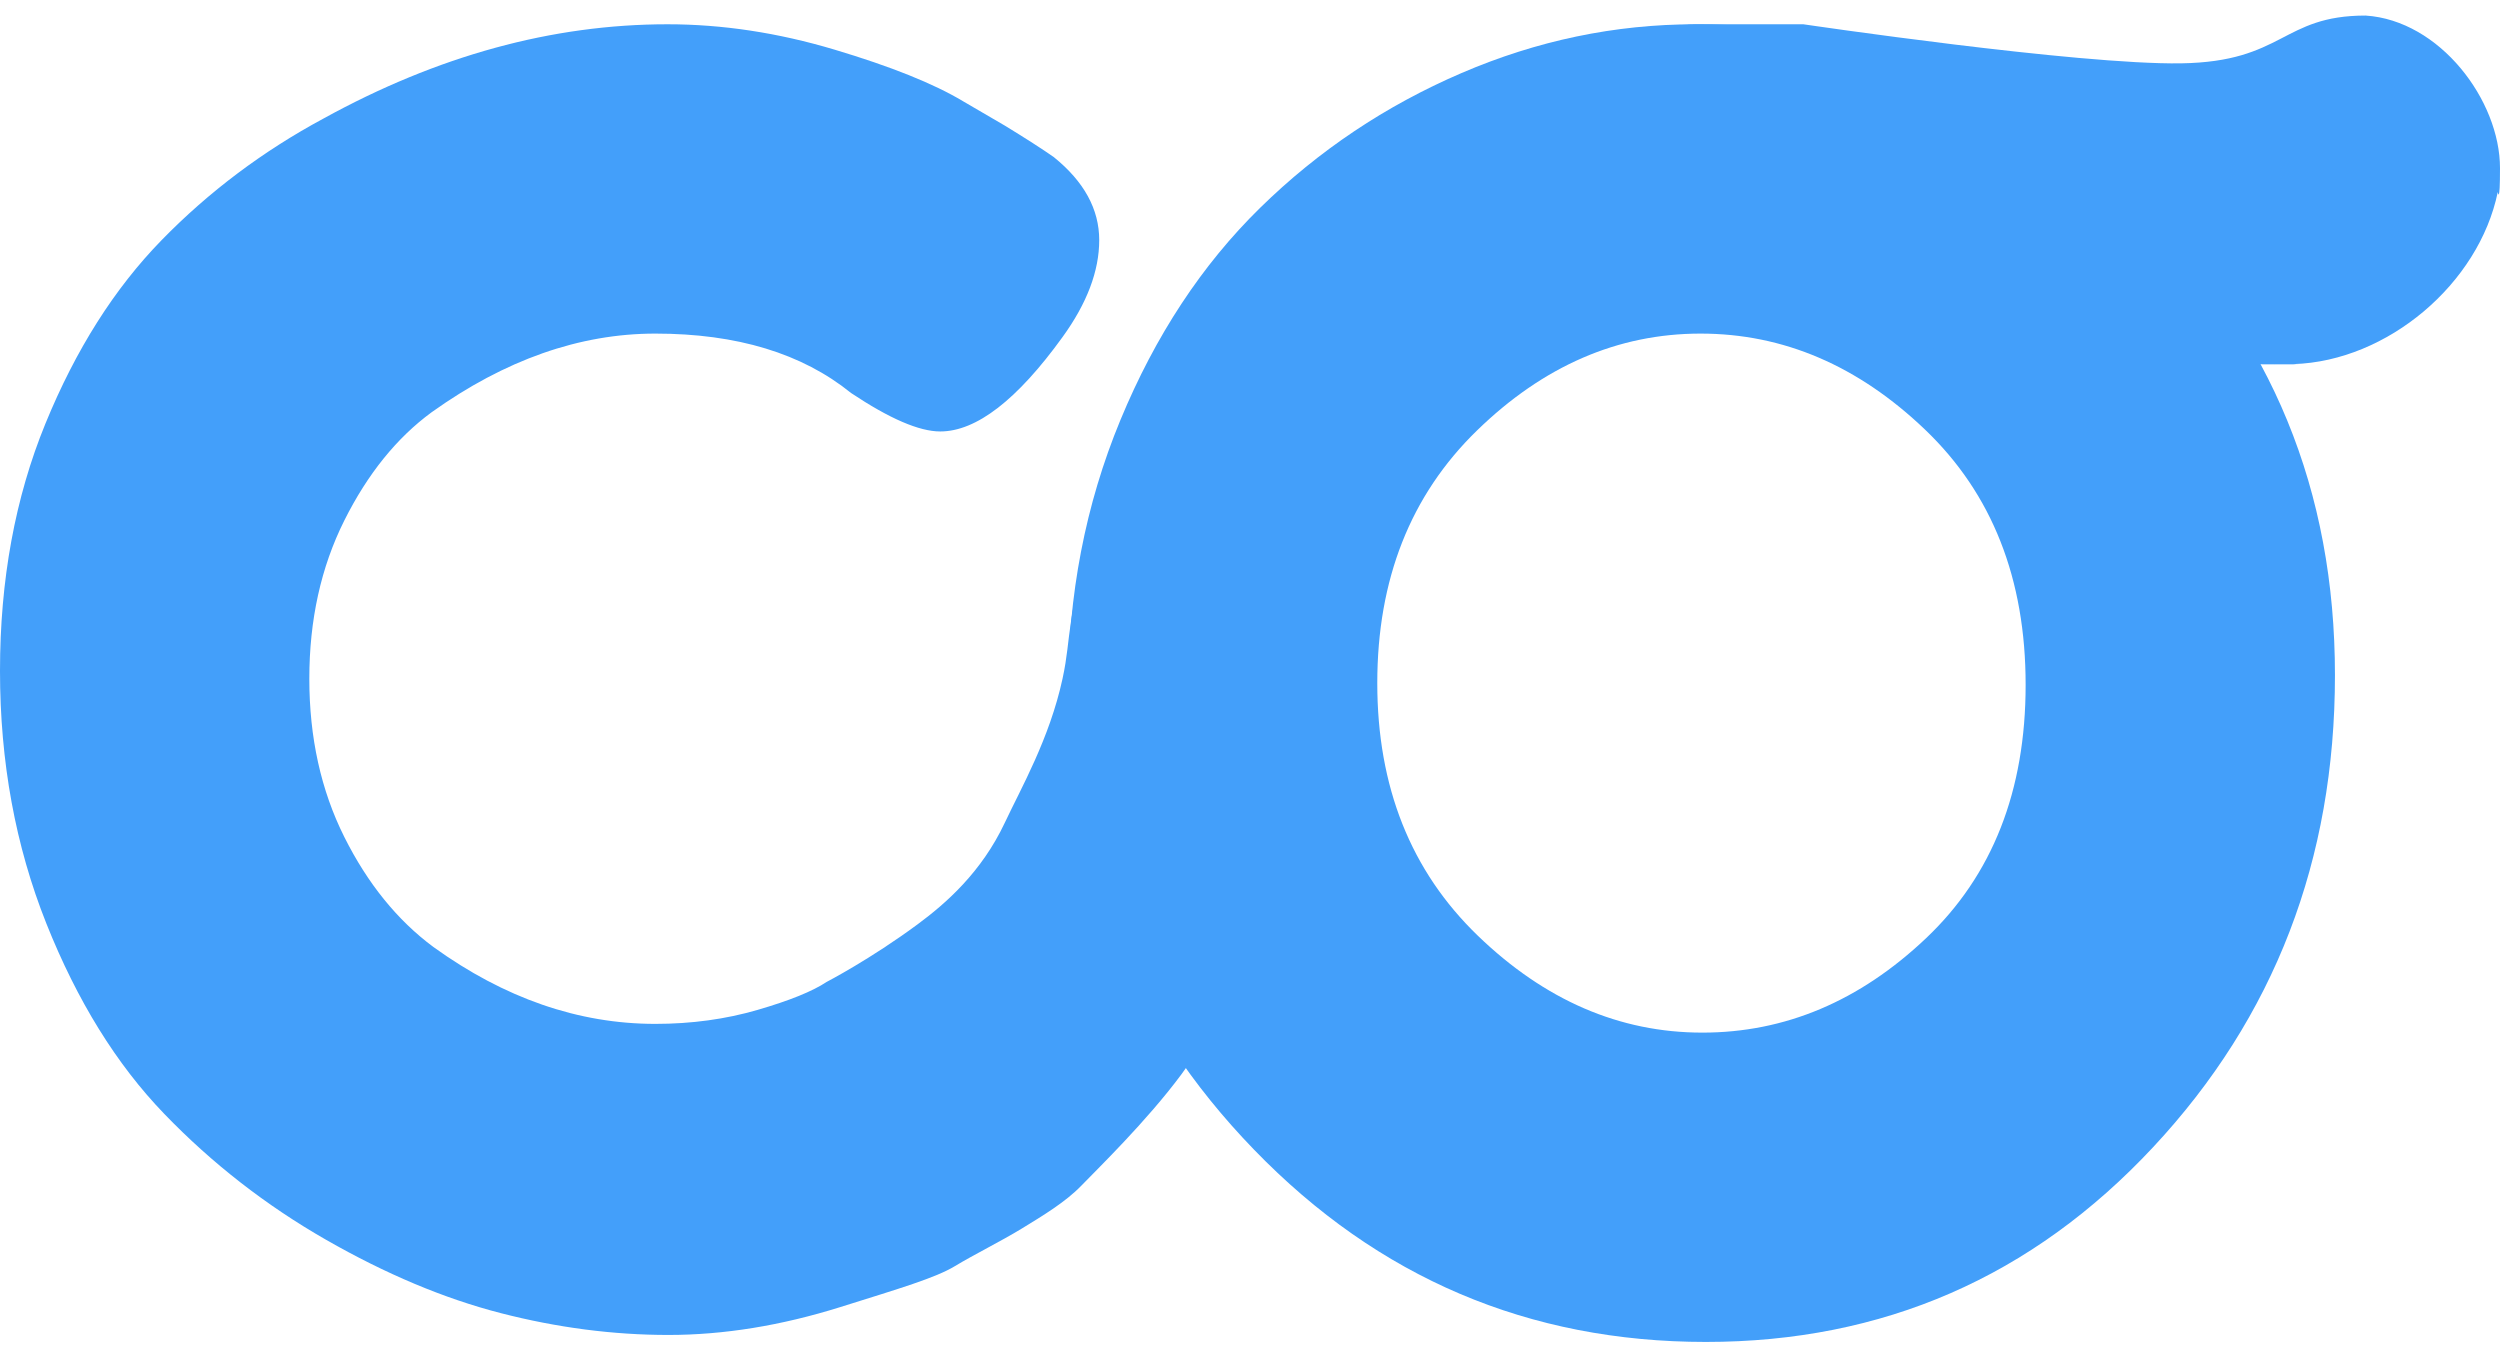 <?xml version="1.0" encoding="UTF-8" standalone="no"?>
<svg width="103px" height="56px" viewBox="0 0 103 56" version="1.1" xmlns="http://www.w3.org/2000/svg" xmlns:xlink="http://www.w3.org/1999/xlink">
    <!-- Generator: Sketch 40 (33762) - http://www.bohemiancoding.com/sketch -->
    <title>Group 2 Copy</title>
    <desc>Created with Sketch.</desc>
    <defs></defs>
    <g id="Page-1" stroke="none" stroke-width="1" fill="none" fill-rule="evenodd">
        <g id="Group-3" transform="translate(-14, 0)" fill="#439FFA">
            <g id="Group-2-Copy" transform="translate(14, 0)">
                <g id="1">
                    <g id="Group">
                        <path d="M69.848,1 C76.952,1 83.12,3.568 88.352,8.704 C93.584,13.84 96.2,20.212 96.2,27.82 C96.2,35.428 93.704,41.908 88.712,47.26 C83.72,52.612 77.576,55.288 70.28,55.288 C62.984,55.288 56.78,52.648 51.668,47.368 C46.556,42.088 44,35.8 44,28.504 C44,24.52 44.72,20.788 46.16,17.308 C47.6,13.828 49.52,10.912 51.92,8.56 C54.32,6.208 57.08,4.36 60.2,3.016 C63.32,1.672 66.536,1 69.848,1 L69.848,1 Z M60.884,38.548 C63.644,41.212 66.728,42.544 70.136,42.544 C73.544,42.544 76.616,41.248 79.352,38.656 C82.088,36.064 83.456,32.584 83.456,28.216 C83.456,23.848 82.076,20.344 79.316,17.704 C76.556,15.064 73.472,13.744 70.064,13.744 C66.656,13.744 63.584,15.076 60.848,17.74 C58.112,20.404 56.744,23.872 56.744,28.144 C56.744,32.416 58.124,35.884 60.884,38.548 L60.884,38.548 Z" id="Shape"></path>
                        <path d="M37.808,38.08 C38.958,37.23 40.434,35.947 41.4,33.892 C42.07,32.466 43.241,30.431 43.776,27.964 C44.179,26.105 43.817,25.828 45.288,20.704 C46.759,15.579 48.63,12.596 51.378,9.892 C51.597,10.24 51.725,8.734 53.988,8.99 C55.927,9.209 58.677,10.551 59.444,12.876 C59.679,13.59 61.242,15.495 59.444,17.776 C57.646,20.057 56.949,21.343 56.295,23.402 C55.762,25.078 55.747,26.266 55.701,27.205 C55.365,34.191 49.773,42.783 48.671,44.267 C47.234,46.204 45.198,48.178 44.55,48.85 C43.902,49.522 42.959,50.09 42.095,50.618 C41.231,51.146 40.134,51.685 39.342,52.165 C38.55,52.645 37.08,53.08 34.632,53.848 C32.184,54.616 29.82,55 27.54,55 C25.26,55 22.956,54.7 20.628,54.1 C18.3,53.5 15.9,52.492 13.428,51.076 C10.956,49.66 8.736,47.932 6.768,45.892 C4.8,43.852 3.18,41.236 1.908,38.044 C0.636,34.852 2.84217094e-14,31.384 2.84217094e-14,27.64 C2.84217094e-14,23.896 0.624,20.5 1.872,17.452 C3.12,14.404 4.716,11.884 6.66,9.892 C8.604,7.9 10.824,6.232 13.32,4.888 C18.024,2.296 22.752,1 27.504,1 C29.76,1 32.052,1.348 34.38,2.044 C36.708,2.74 38.472,3.448 39.672,4.168 L41.4,5.176 C42.264,5.704 42.936,6.136 43.416,6.472 C44.664,7.48 45.288,8.62 45.288,9.892 C45.288,11.164 44.784,12.496 43.776,13.888 C41.904,16.48 40.224,17.776 38.736,17.776 C37.872,17.776 36.648,17.248 35.064,16.192 C33.048,14.56 30.36,13.744 27,13.744 C23.88,13.744 20.808,14.824 17.784,16.984 C16.344,18.04 15.144,19.528 14.184,21.448 C13.224,23.368 12.744,25.54 12.744,27.964 C12.744,30.388 13.224,32.56 14.184,34.48 C15.144,36.4 16.368,37.912 17.856,39.016 C20.784,41.128 23.832,42.184 27,42.184 C28.488,42.184 29.892,41.992 31.212,41.608 C32.532,41.224 33.48,40.84 34.056,40.456 C34.056,40.456 35.861,39.52 37.808,38.08 Z" id="C"></path>
                        <path d="M63,7.998 C63,4.133 66.132,1 69.995,1 L74.299,1 C74.299,1 85.613,2.675 89.859,2.61 C94.104,2.544 94.003,0.641 97.461,0.641 C100.919,0.641 97.461,0.641 97.461,0.641 C100.52,0.839 103,4.131 103,6.929 C103,6.929 103,3.894 103,6.929 C103,8.48 102.908,7.912 102.908,7.912 C102.131,11.692 98.364,14.878 94.497,15.001 C94.497,15.001 95.3,15.012 93.704,15.012 C85.966,15.012 69.973,13.581 69.973,13.581 C66.122,13.26 63,9.863 63,6.002 L63,7.998 Z" id="Rectangle-1"></path>
                    </g>
                </g>
            </g>
        </g>
    </g>
</svg>